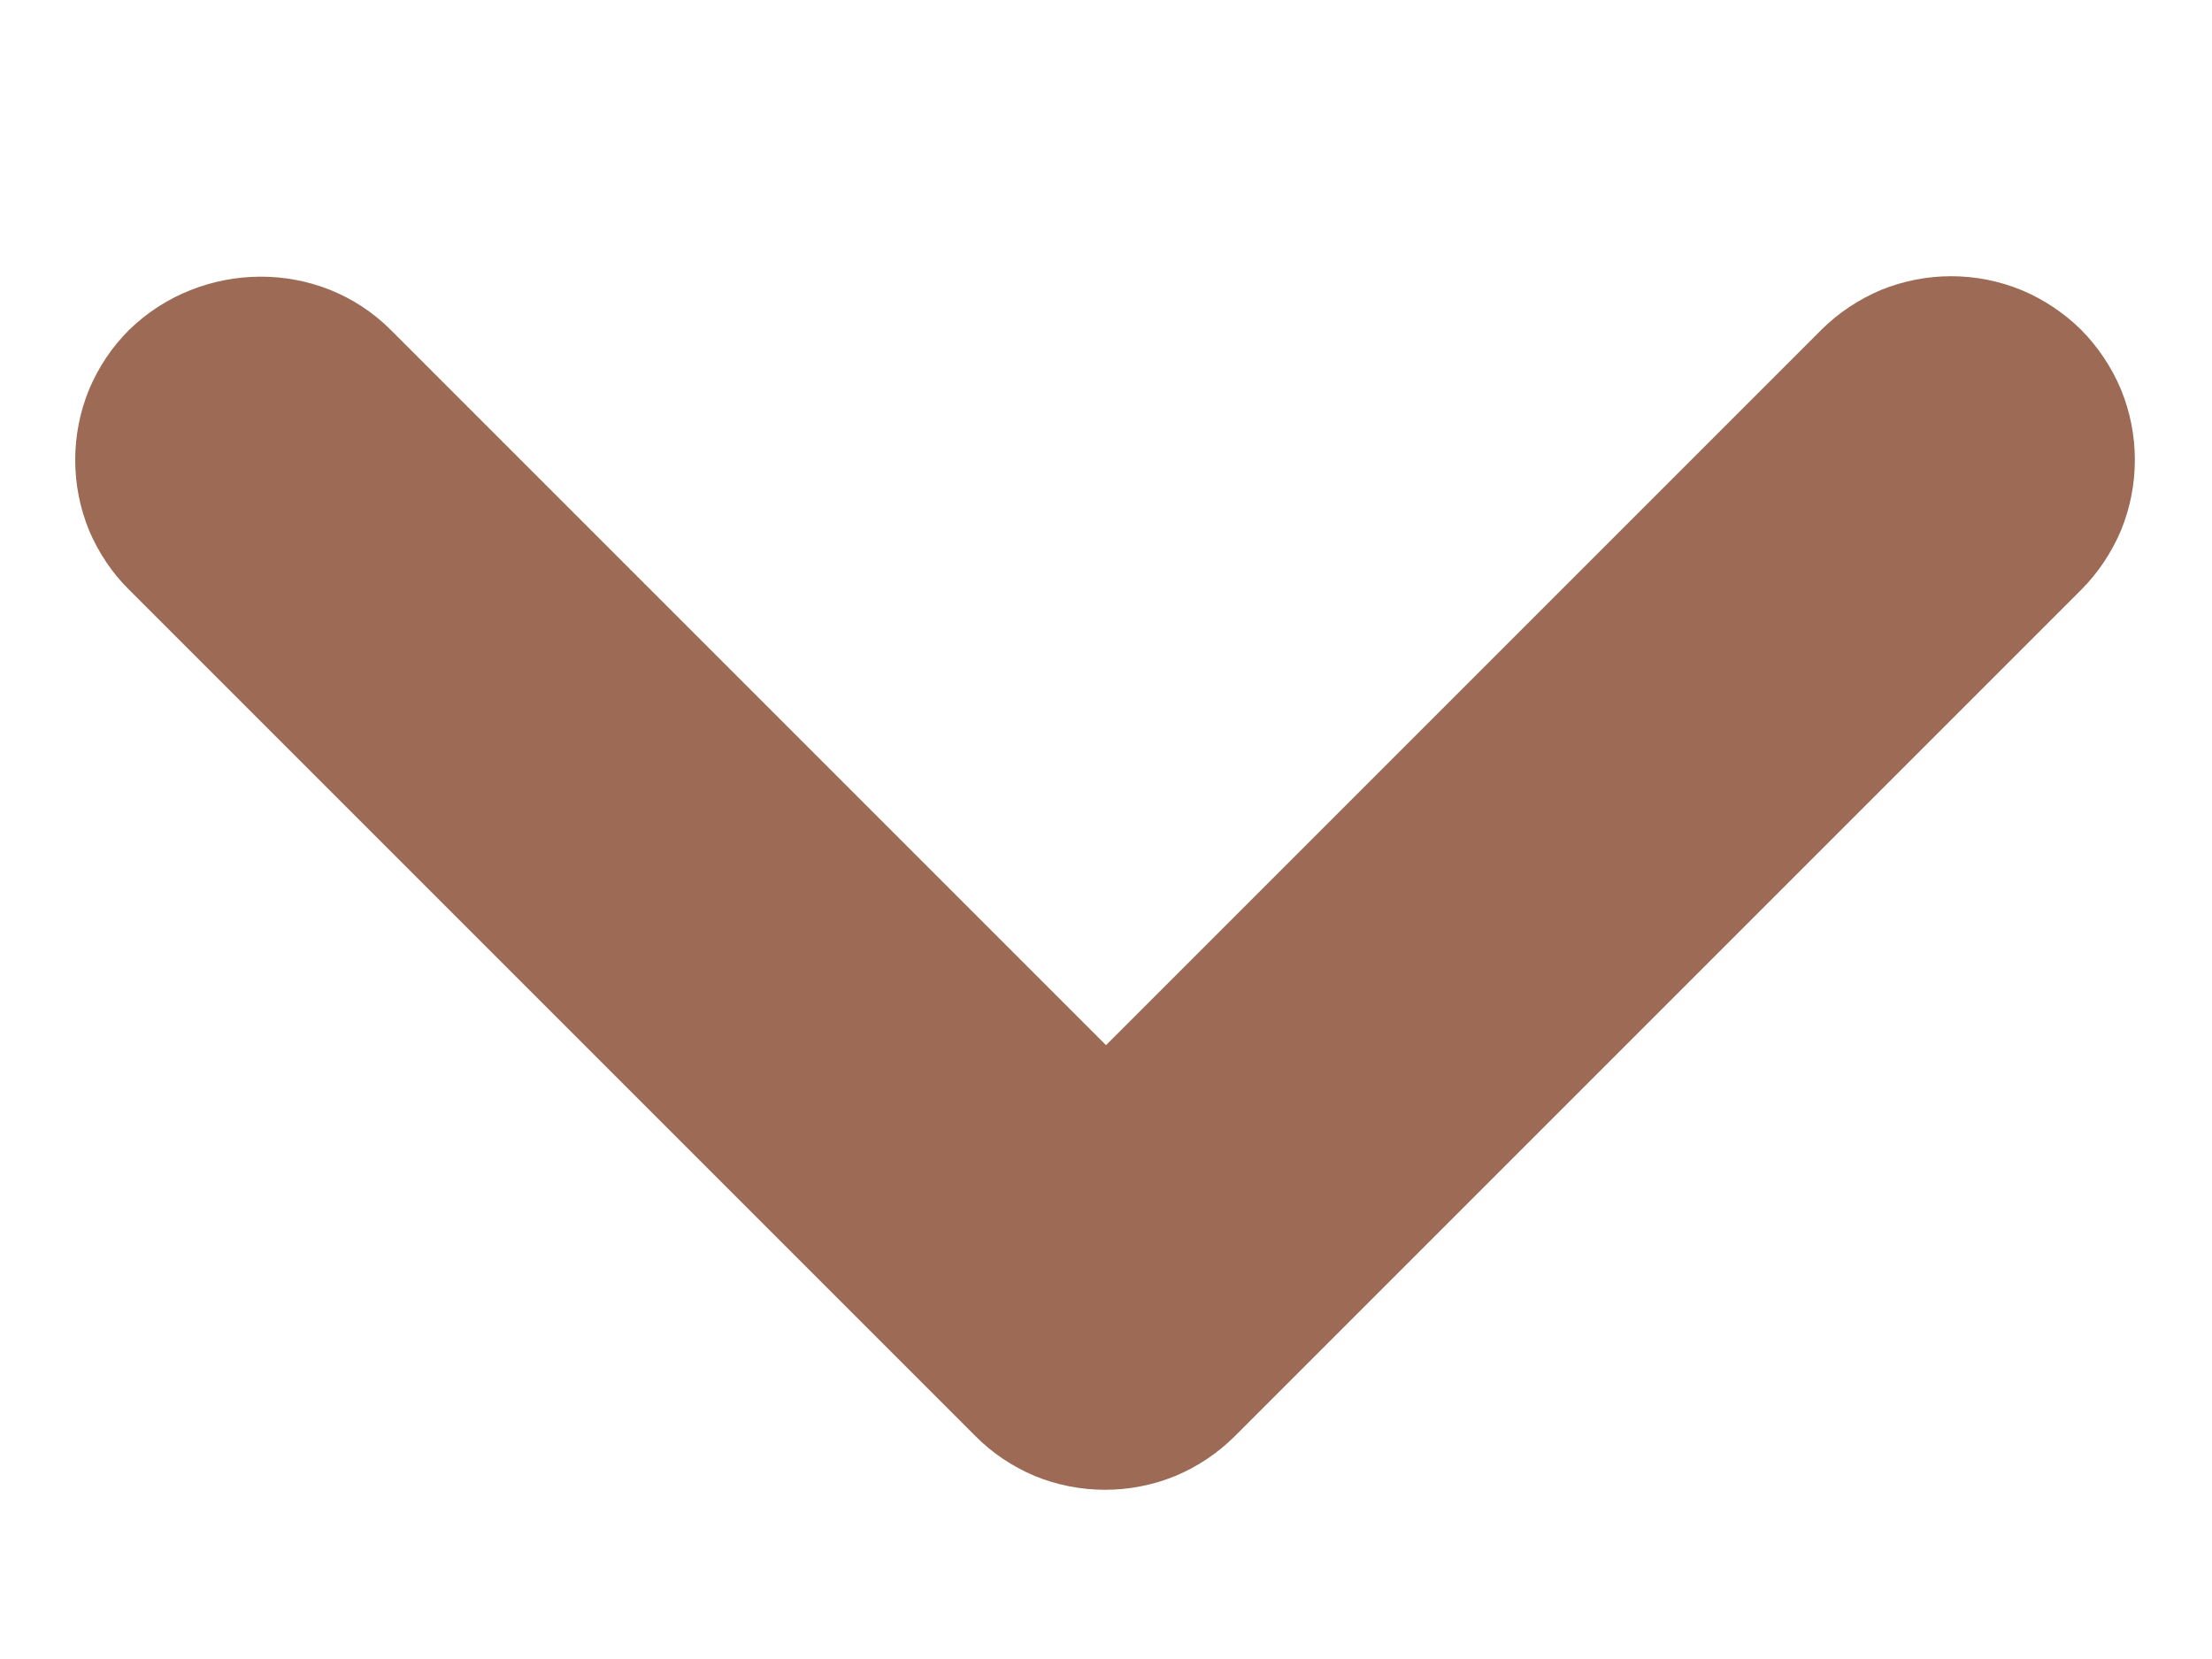 <svg width="8" height="6" viewBox="0 0 8 6" fill="none" xmlns="http://www.w3.org/2000/svg">
<path d="M1.413 1.193L4 3.78L6.587 1.193C6.648 1.132 6.722 1.083 6.802 1.049C6.883 1.016 6.969 0.999 7.057 0.999C7.144 0.999 7.23 1.016 7.311 1.049C7.392 1.083 7.465 1.132 7.527 1.193C7.588 1.255 7.637 1.328 7.671 1.409C7.704 1.49 7.721 1.576 7.721 1.663C7.721 1.751 7.704 1.837 7.671 1.918C7.637 1.998 7.588 2.072 7.527 2.133L4.467 5.193C4.405 5.255 4.332 5.304 4.251 5.338C4.17 5.371 4.084 5.388 3.997 5.388C3.909 5.388 3.823 5.371 3.742 5.338C3.662 5.304 3.588 5.255 3.527 5.193L0.467 2.133C0.405 2.072 0.356 1.998 0.322 1.918C0.289 1.837 0.272 1.751 0.272 1.663C0.272 1.576 0.289 1.49 0.322 1.409C0.356 1.328 0.405 1.255 0.467 1.193C0.727 0.94 1.153 0.933 1.413 1.193Z" fill="#9C6A55"/>
</svg>
